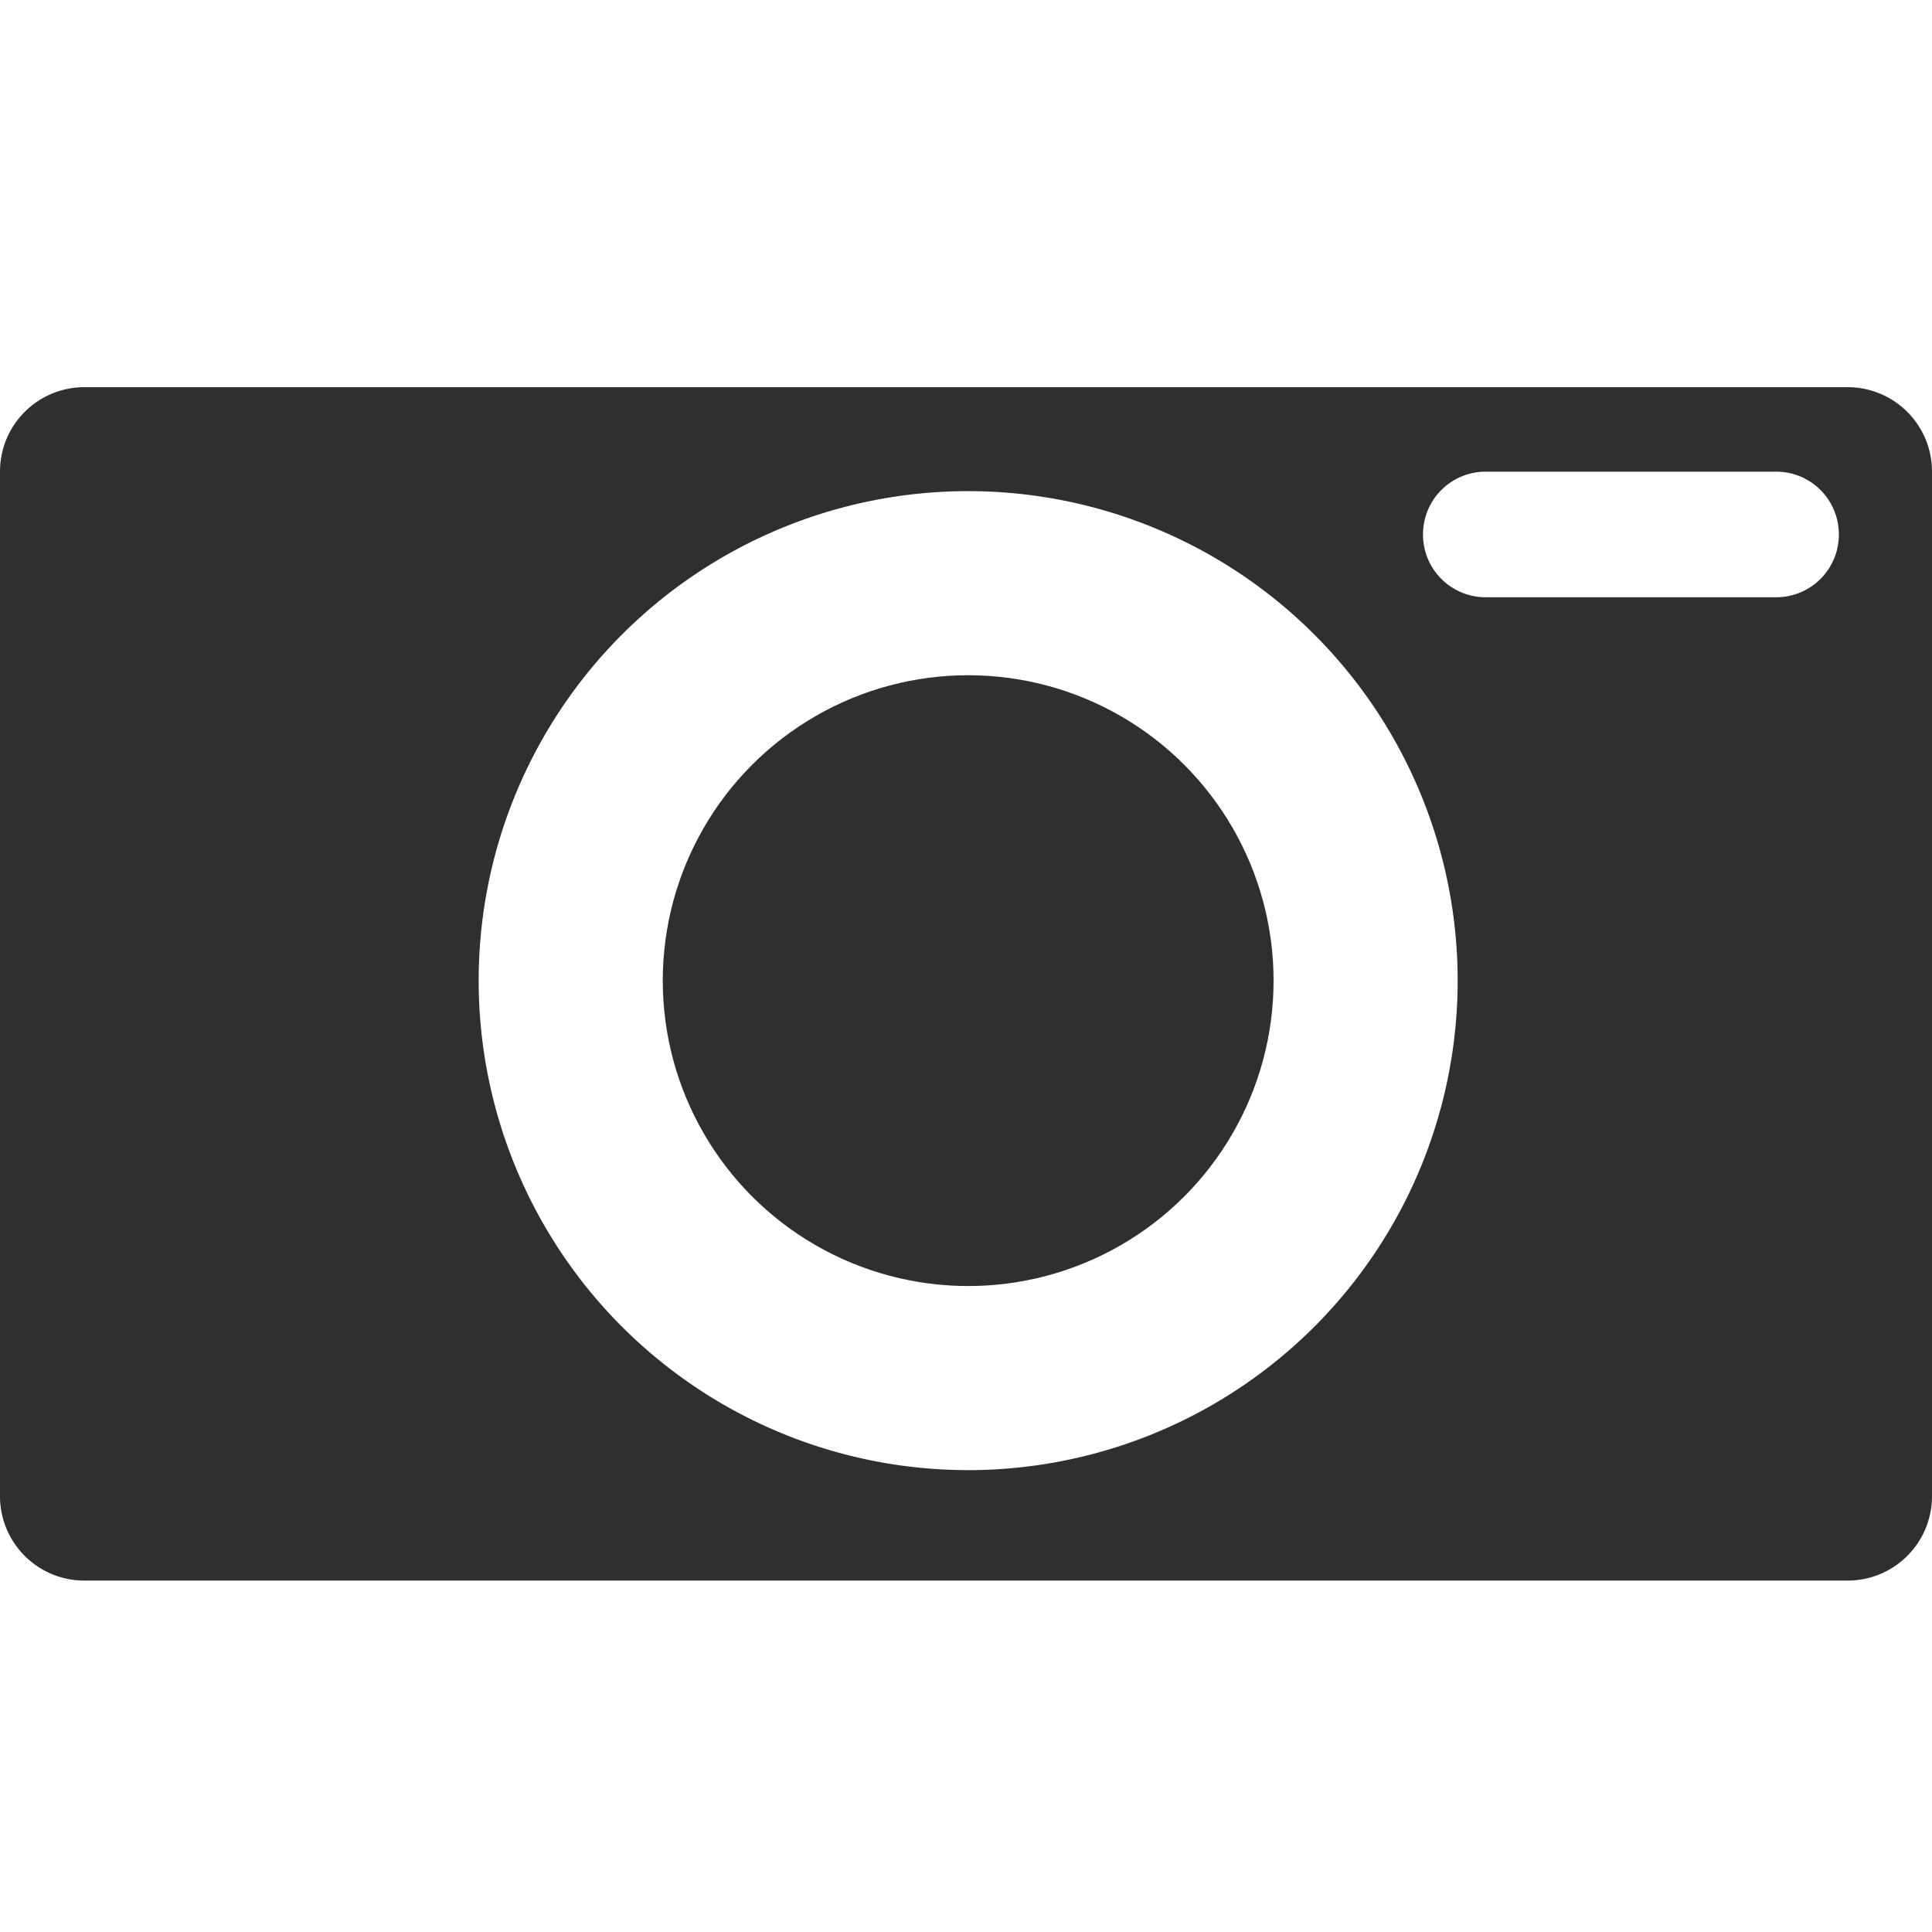 <?xml version="1.0" encoding="UTF-8"?>
<svg version="1.1" viewBox="0 0 800 800" xmlns="http://www.w3.org/2000/svg">
 <path d="m35.006 160.32c-19.392 0-35.006 15.611-35.006 35.003v424.16c0 19.392 15.614 35.003 35.006 35.003h729.99c19.392 0 35.003-15.611 35.003-35.003v-424.16c0-19.392-15.611-35.003-35.003-35.003h-729.99zm580.24 34.977h120.18c14.409 0 26.008 11.6 26.008 26.008 0 14.409-11.6 26.012-26.008 26.012h-120.18c-14.409 0-26.008-11.603-26.008-26.012s11.6-26.008 26.008-26.008zm-214.35 8.071a202.69 202.69 0 0 1 202.69 202.69 202.69 202.69 0 0 1 -202.69 202.69 202.69 202.69 0 0 1 -202.69 -202.69 202.69 202.69 0 0 1 202.69 -202.69z" color="#000000" color-rendering="auto" fill="#2f2f2f" image-rendering="auto" shape-rendering="auto" solid-color="#000000" style="isolation:auto;mix-blend-mode:normal"/>
 <circle cx="400.9" cy="406.06" r="126.46" color="#000000" color-rendering="auto" fill="#2f2f2f" image-rendering="auto" shape-rendering="auto" solid-color="#000000" style="isolation:auto;mix-blend-mode:normal"/>
</svg>
